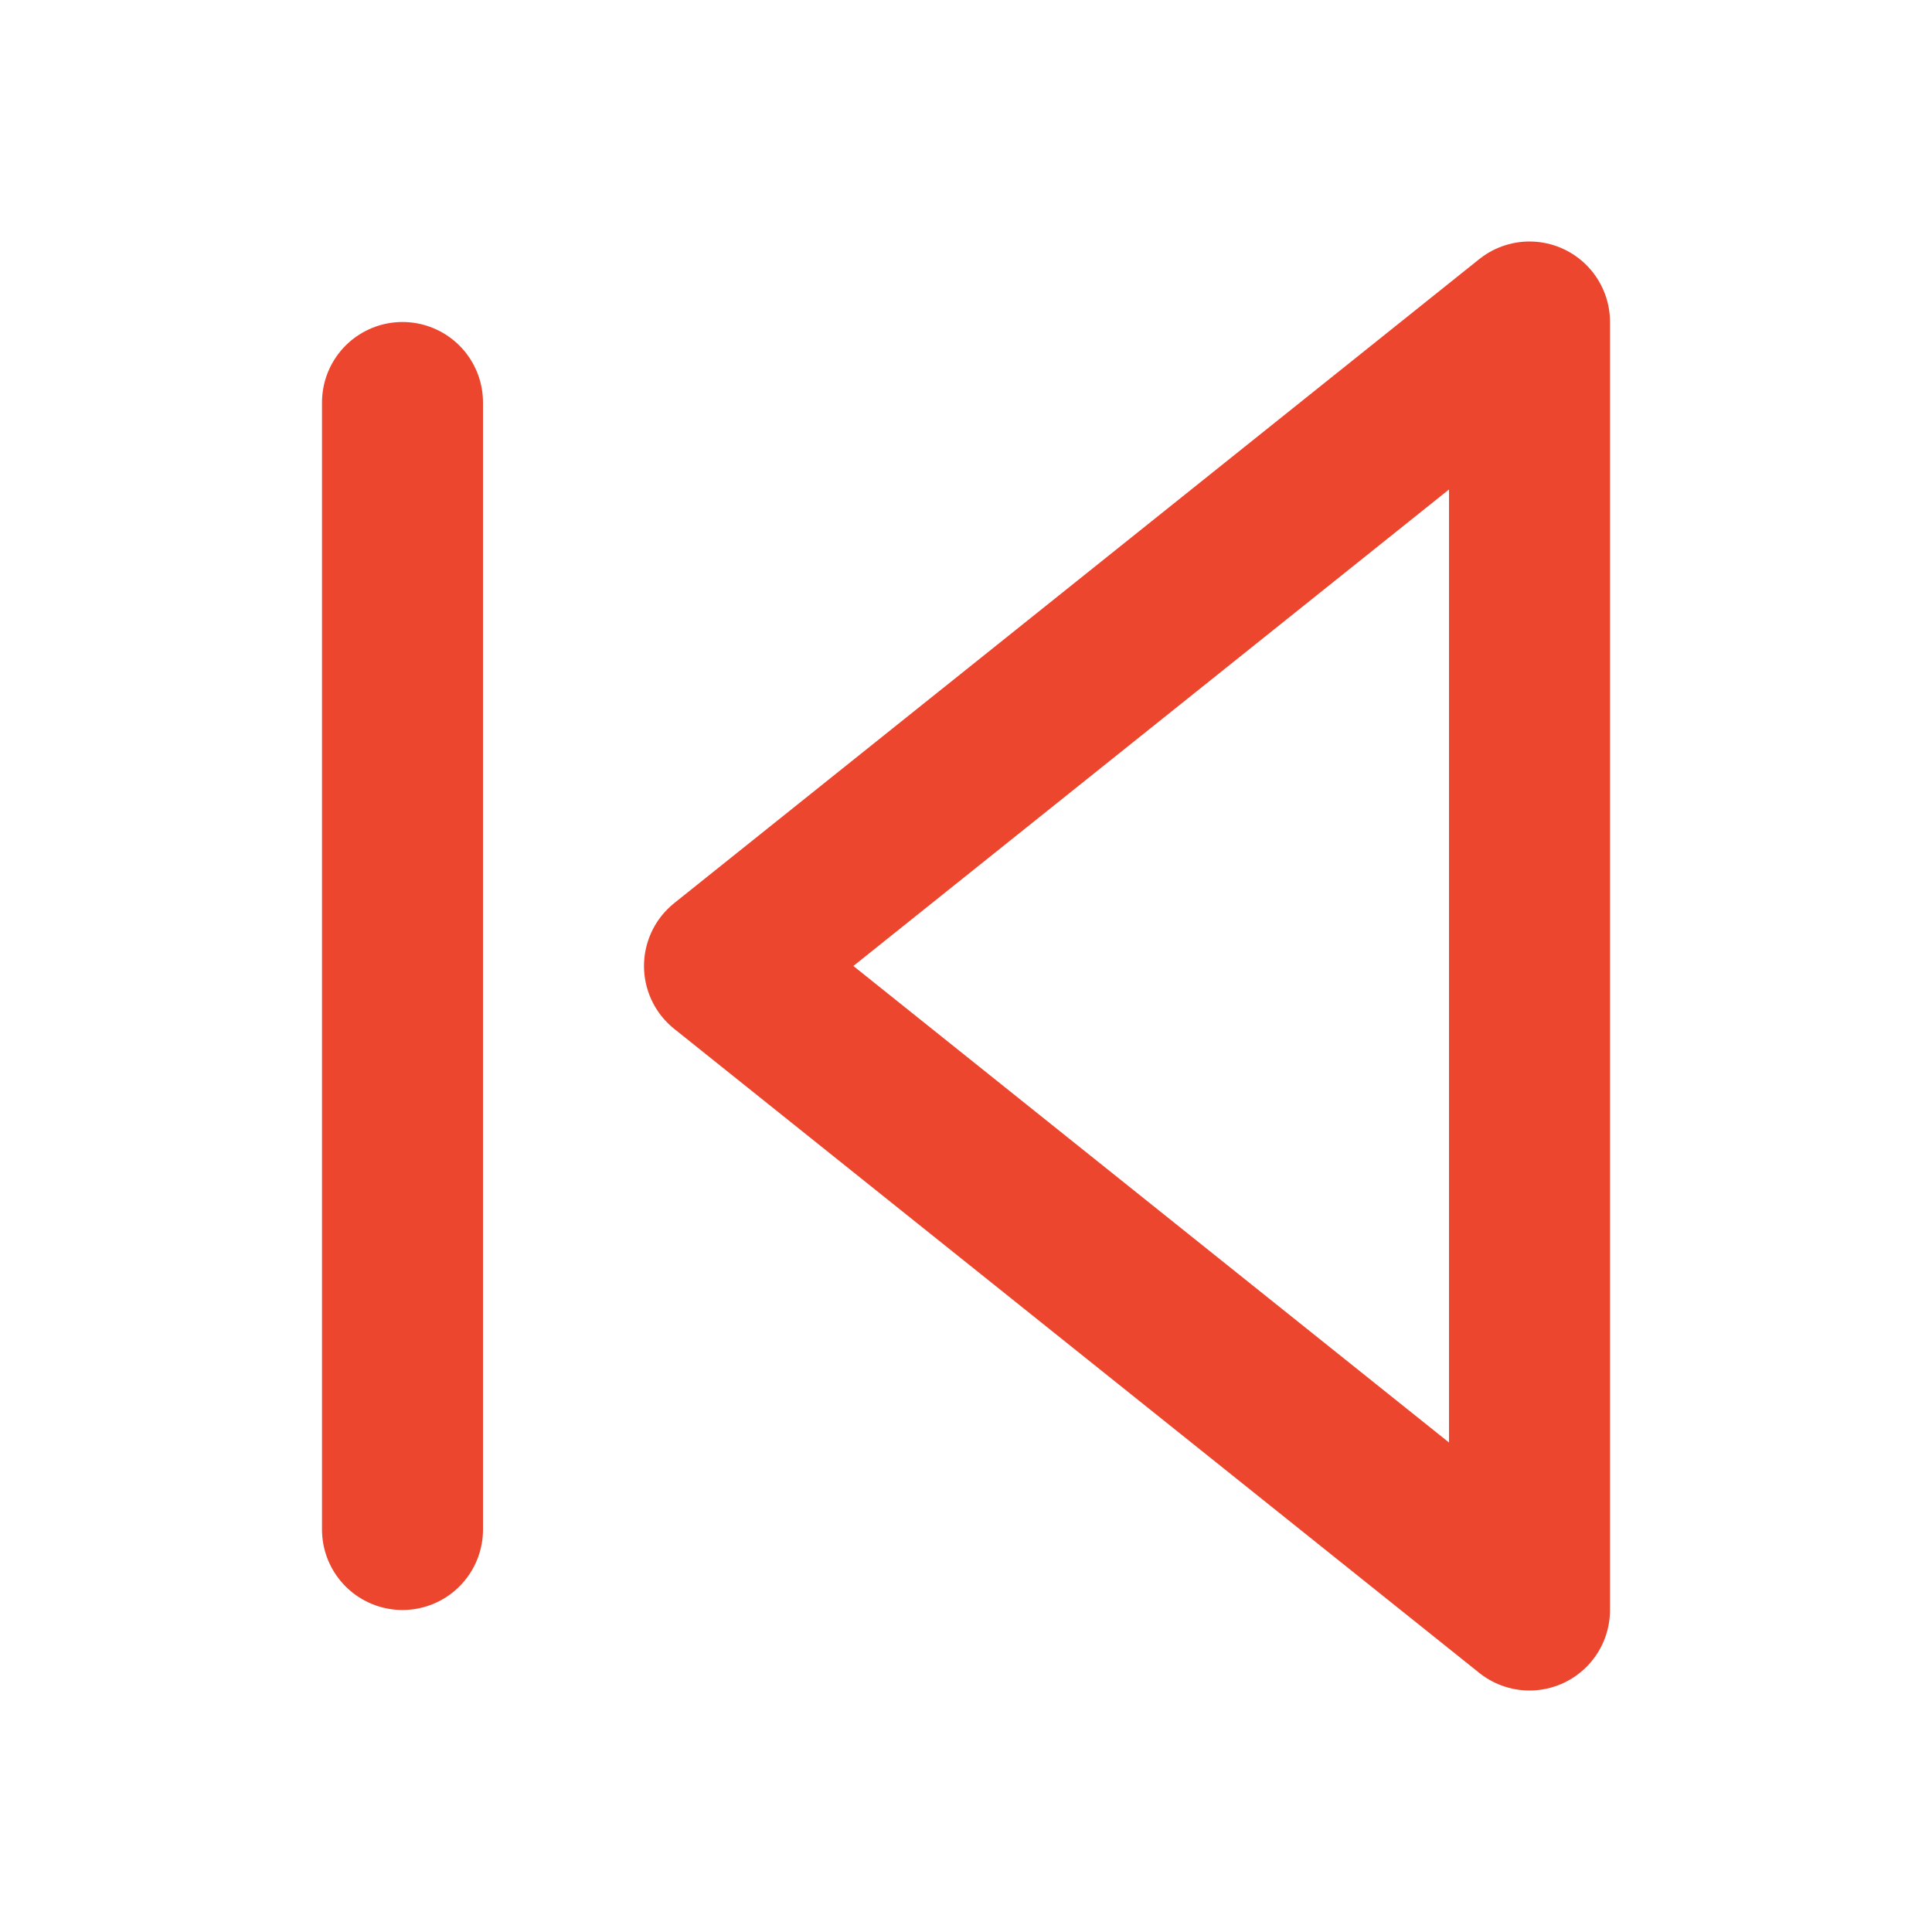 <svg xmlns="http://www.w3.org/2000/svg" width="24" height="24" fill="none" stroke="#ED462F" stroke-width="2" stroke-linecap="round" stroke-linejoin="round" class="feather feather-skip-back"><path d="M19 20L9 12l10-8v16zM5 19V5"/></svg>